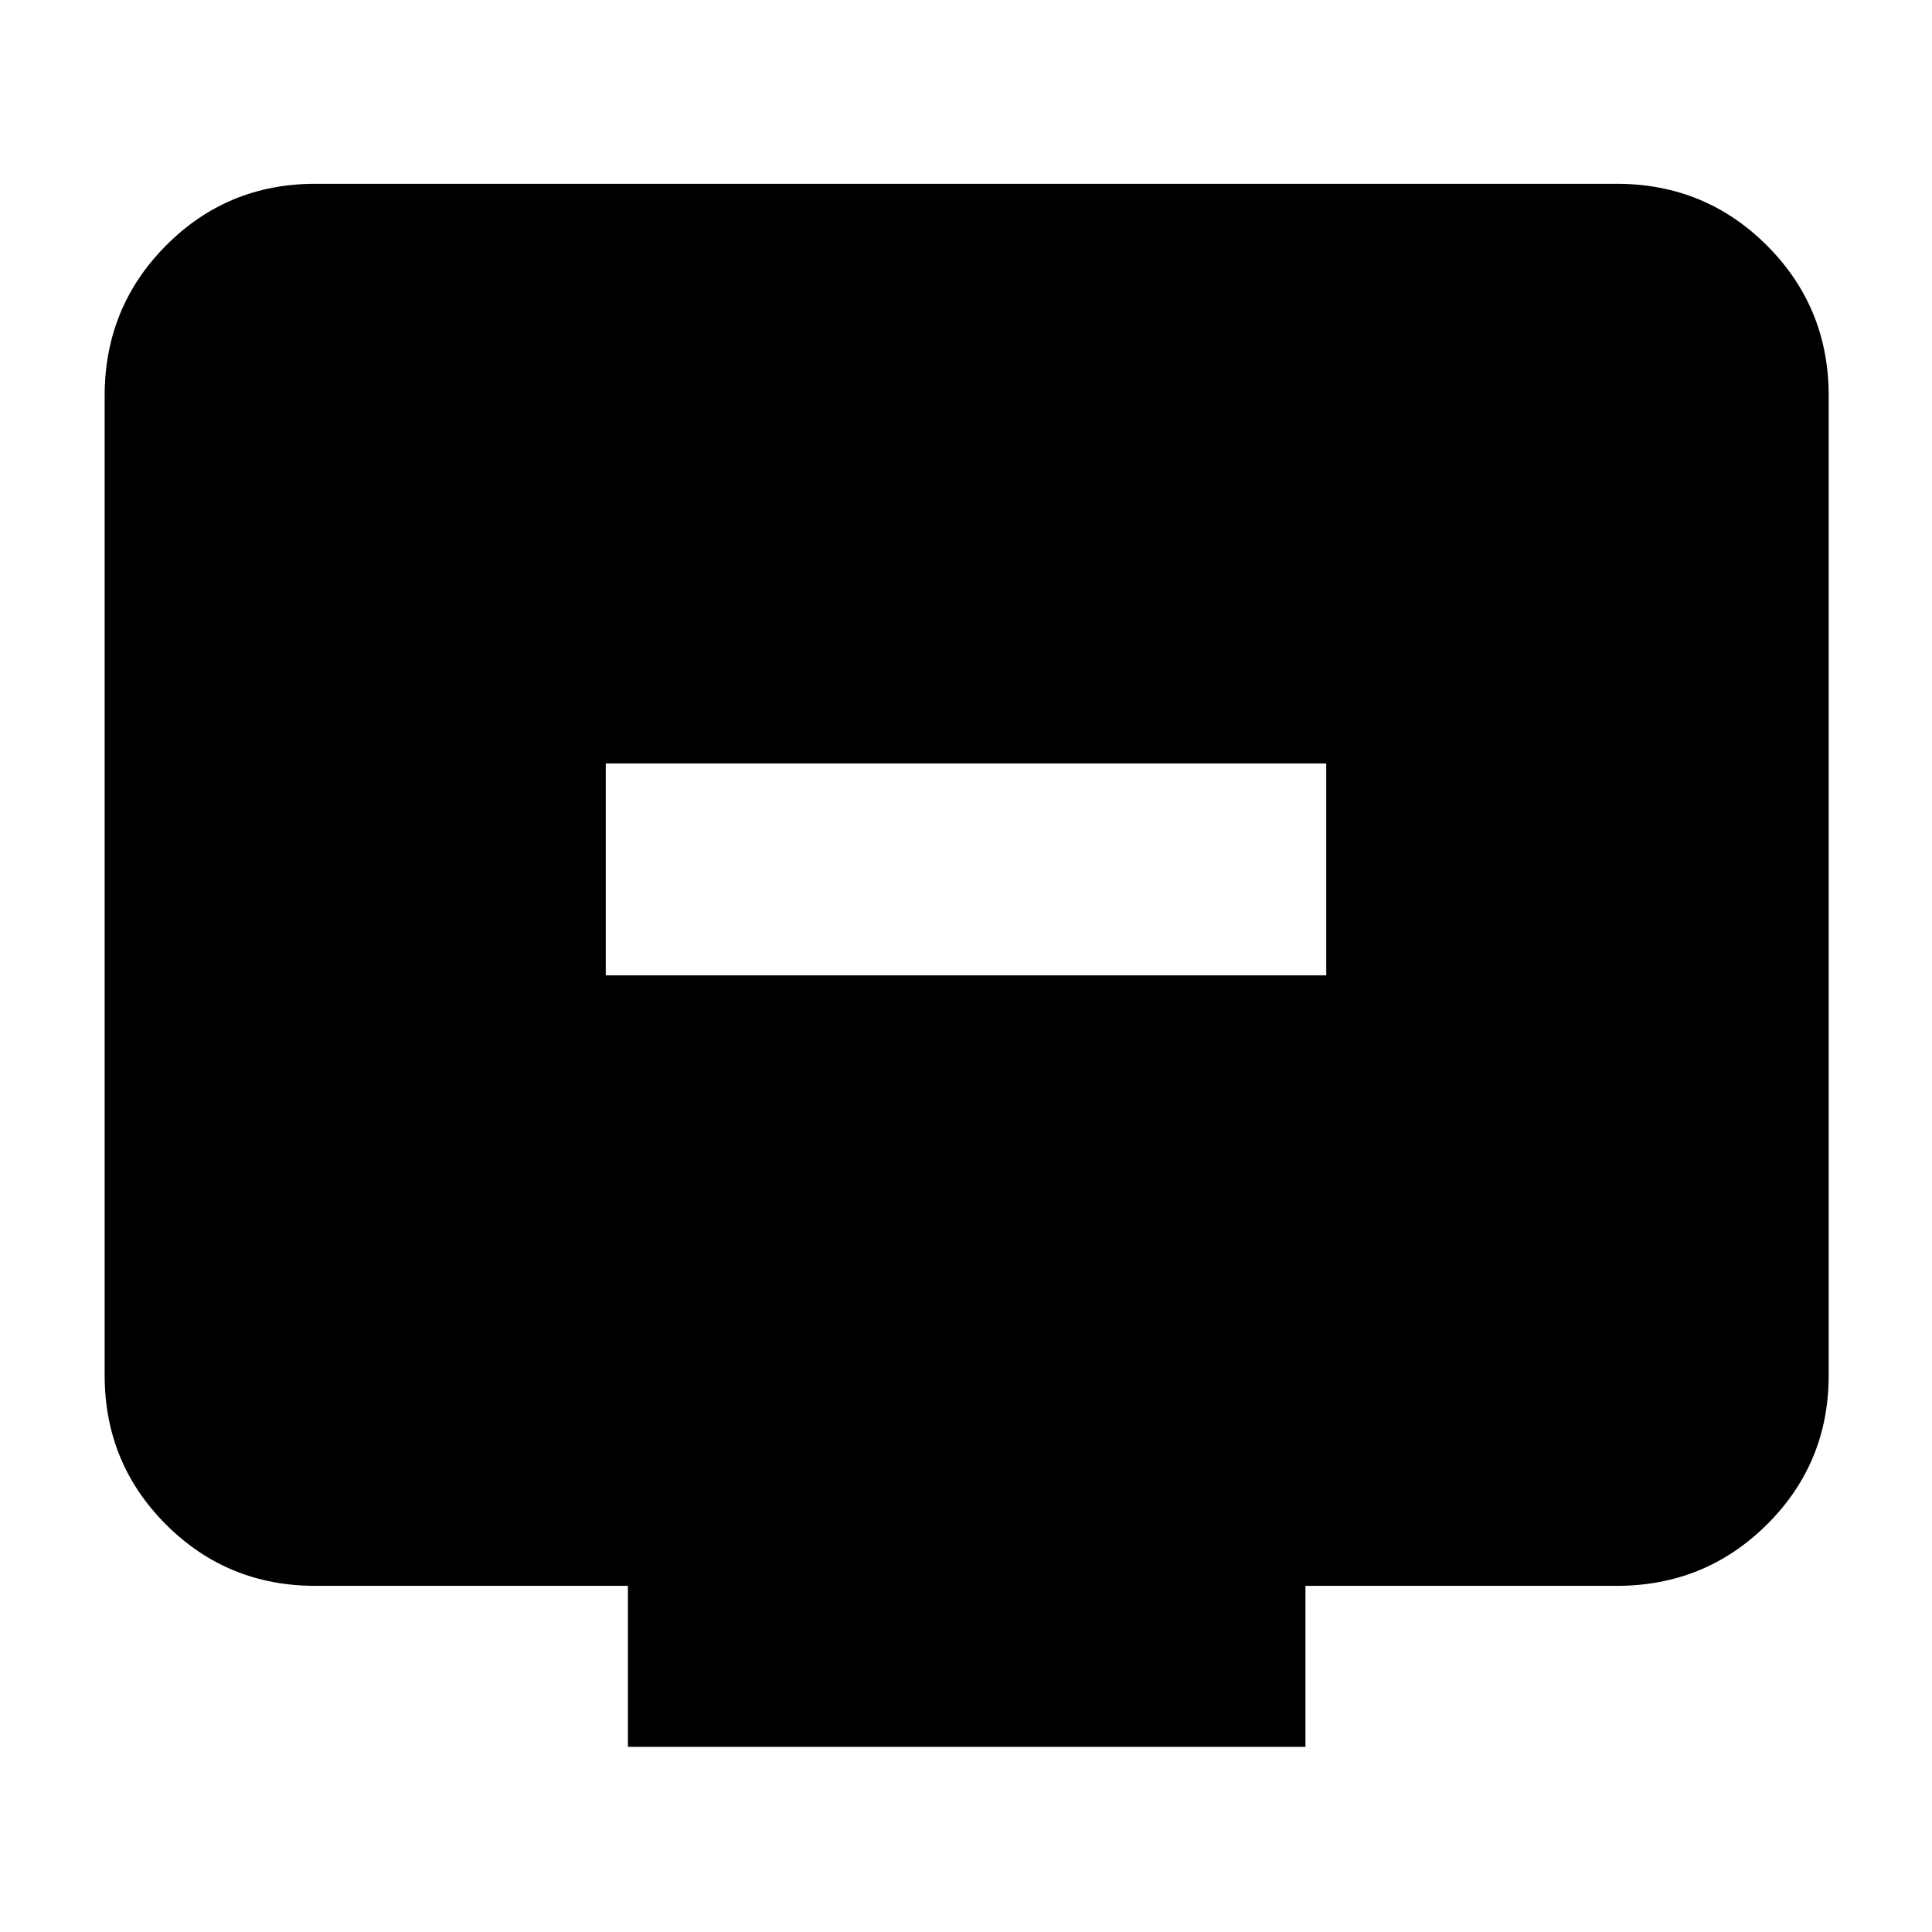 <svg xmlns="http://www.w3.org/2000/svg" height="40" viewBox="0 -960 960 960" width="40"><path d="M301-475.33h358v-105.34H301v105.34ZM312-92v-80H156.67q-43.7 0-74.19-30.48Q52-232.97 52-276.67v-486.66q0-43.98 30.48-74.66 30.49-30.68 74.19-30.68h646.66q43.98 0 74.66 30.68t30.68 74.66v486.66q0 43.7-30.68 74.19Q847.31-172 803.33-172H648.67v80H312Z"/></svg>